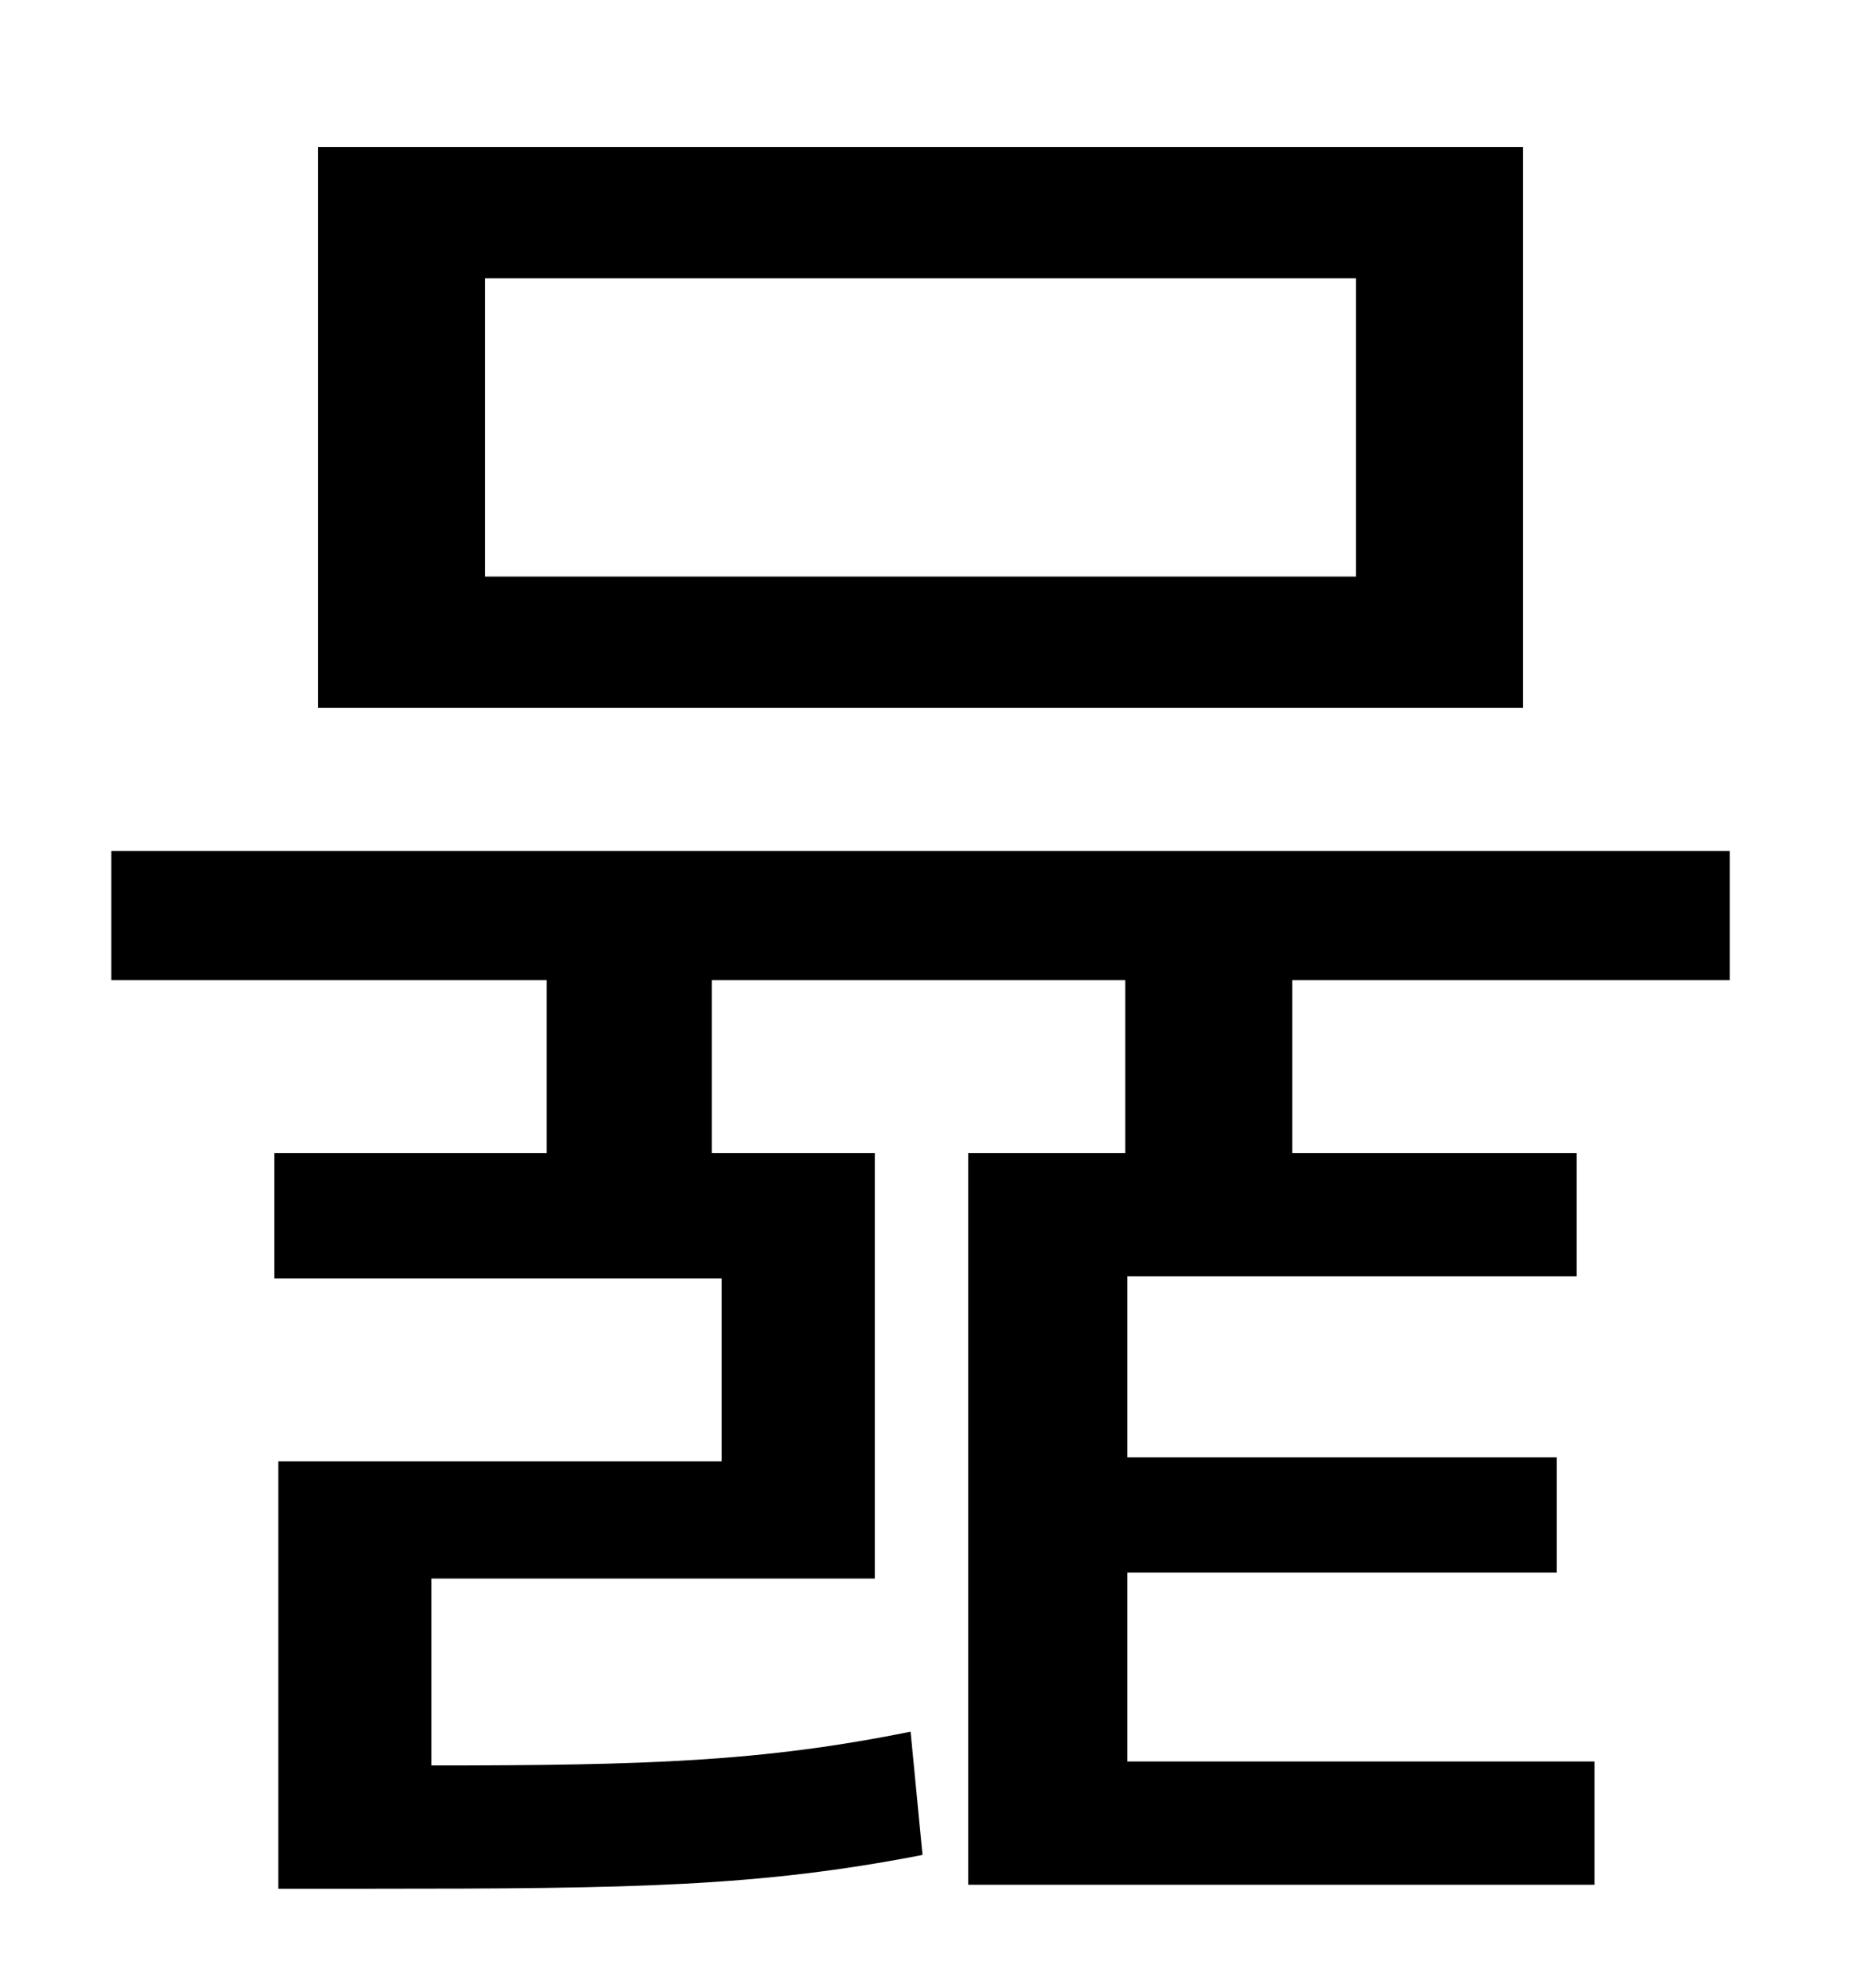 <?xml version="1.0" standalone="no"?>
<!DOCTYPE svg PUBLIC "-//W3C//DTD SVG 1.1//EN" "http://www.w3.org/Graphics/SVG/1.1/DTD/svg11.dtd" >
<svg xmlns="http://www.w3.org/2000/svg" xmlns:xlink="http://www.w3.org/1999/xlink" version="1.1" viewBox="-10 0 930 1000">
   <path fill="currentColor"
d="M672 290v-150h-438v150h438zM756 74v282h-606v-282h606zM860 493h-220v87h143v62h-226v91h216v58h-216v95h235v62h-315v-368h79v-87h-208v87h82v214h-223v94c109 0 167 -2 241 -17l6 62c-82 16 -146 17 -276 17h-48v-215h223v-92h-225v-63h137v-87h-219v-65h814v65z" />
</svg>
